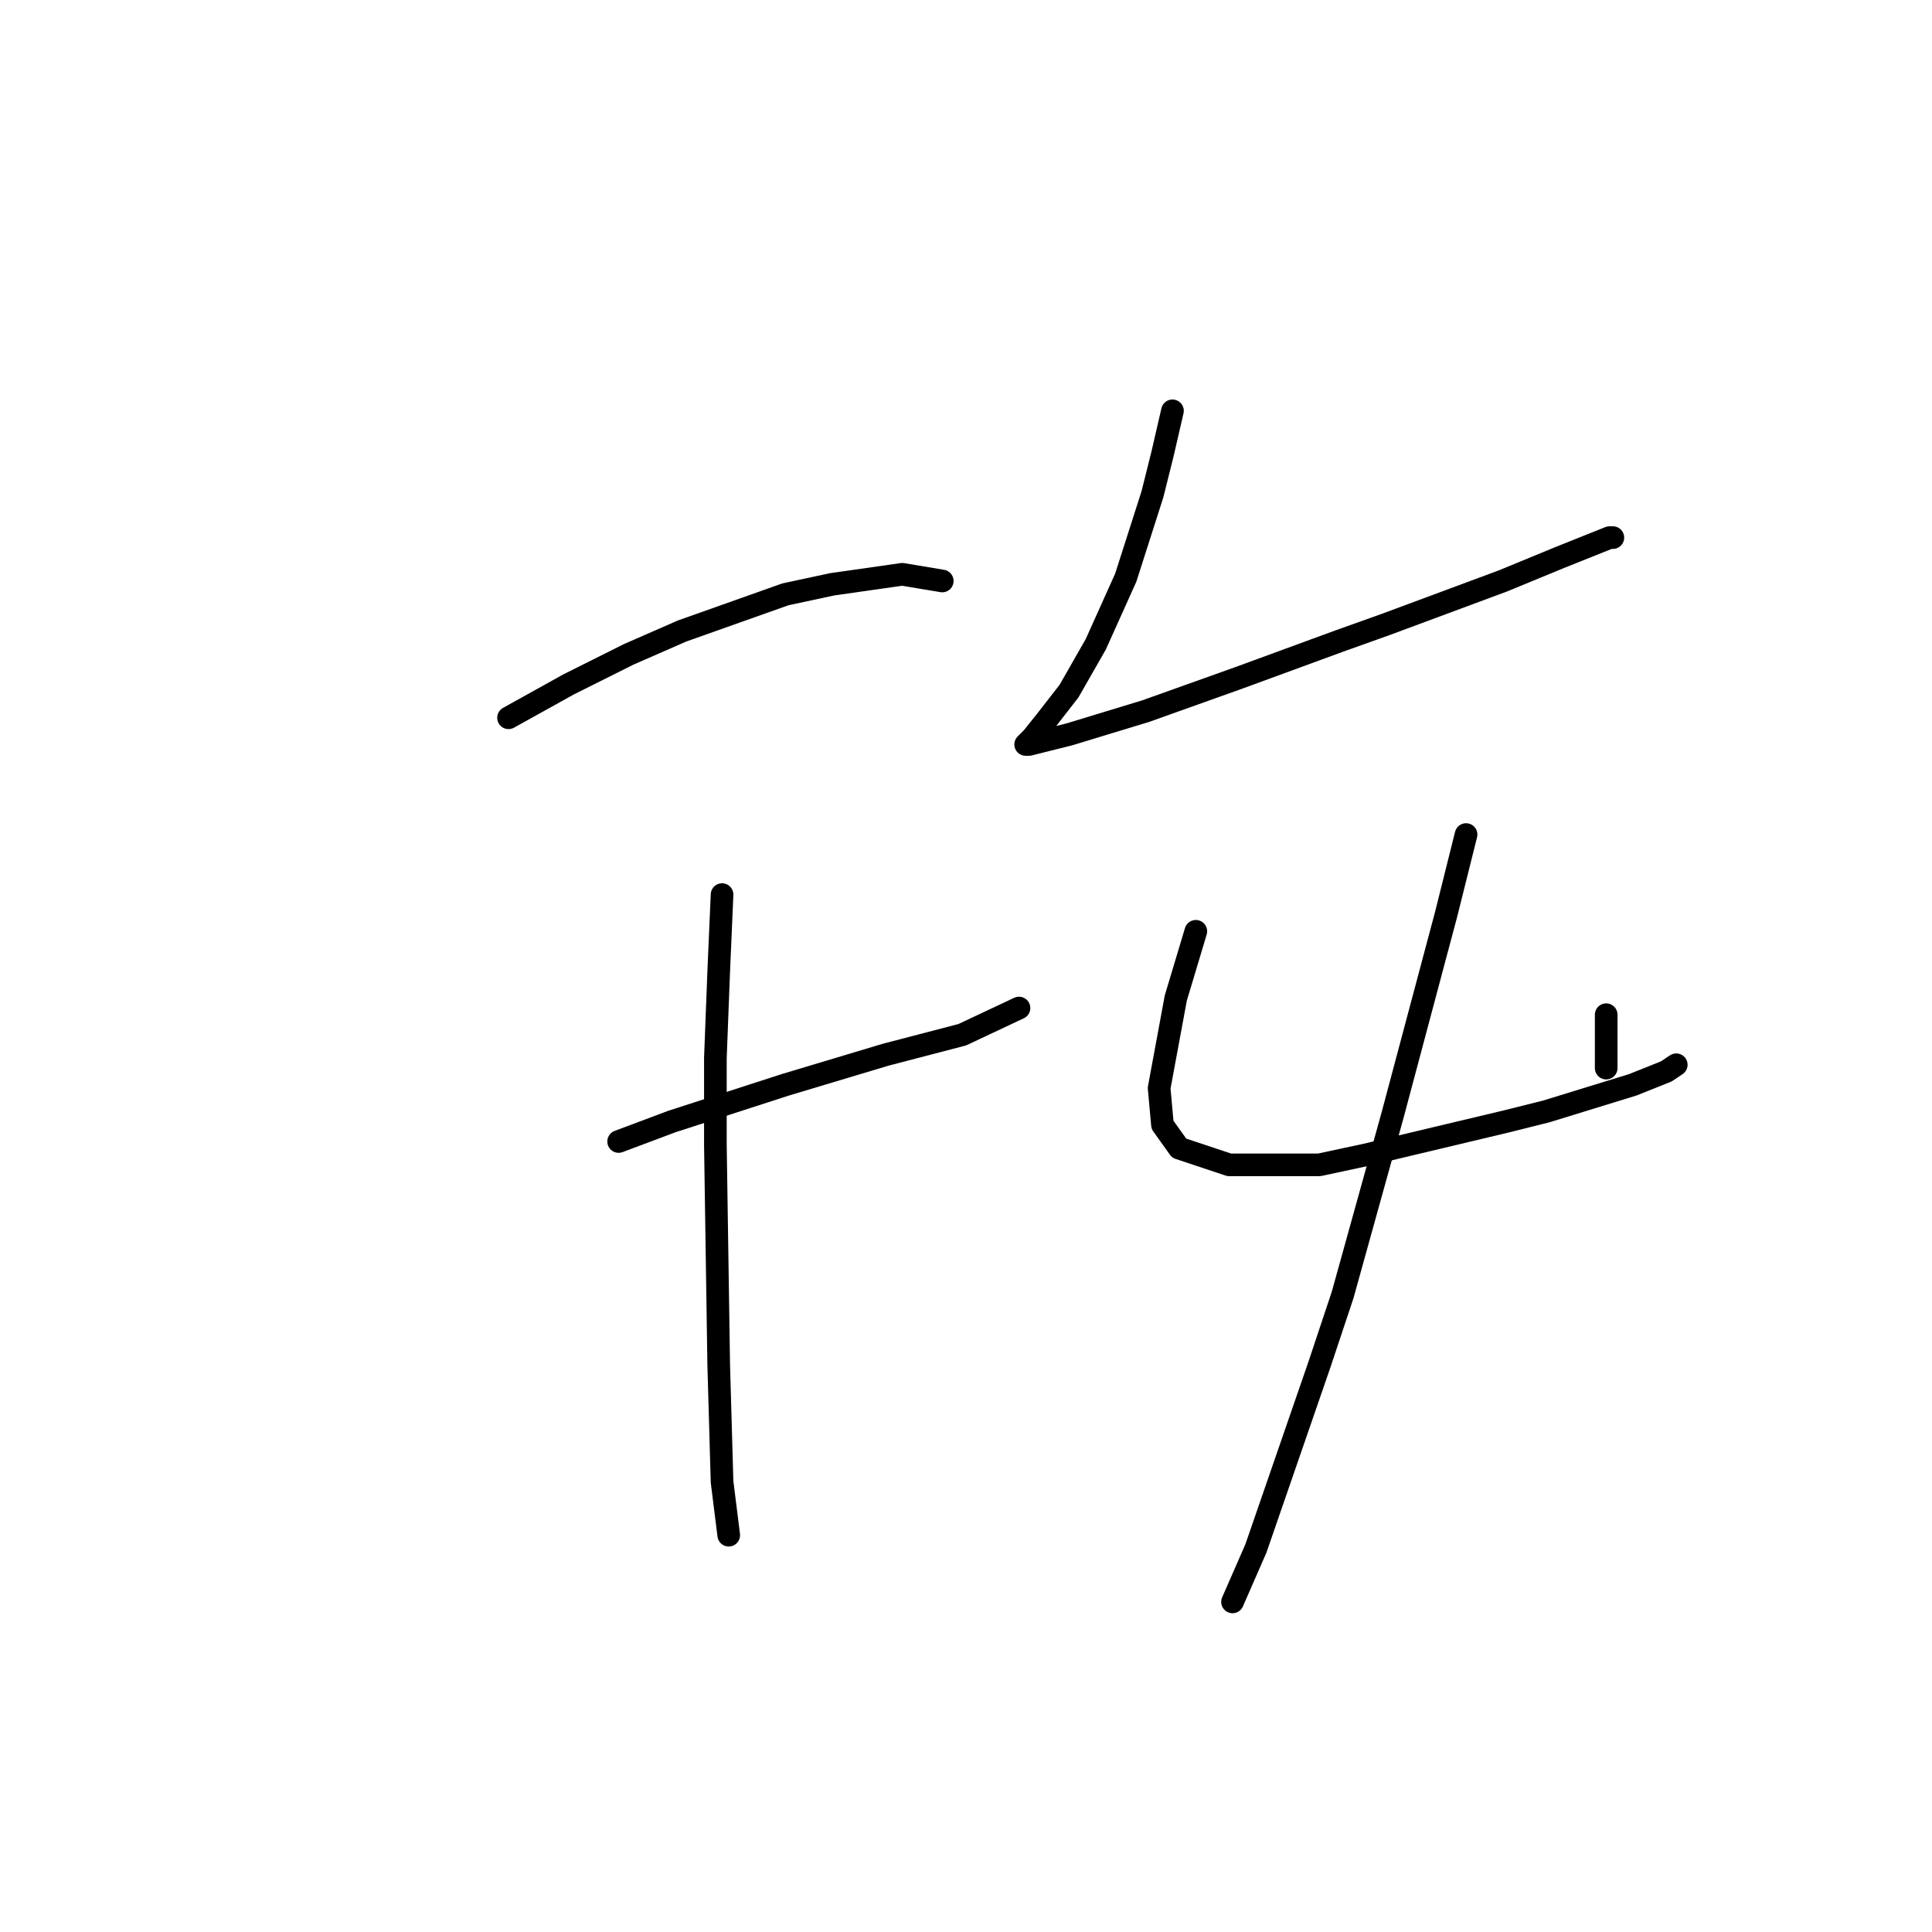 <?xml version="1.0" standalone="no"?>
    <svg width="256" height="256" xmlns="http://www.w3.org/2000/svg" version="1.1">
    <polyline stroke="black" stroke-width="3" stroke-linecap="round" fill="transparent" stroke-linejoin="round" points="67.383 95.109 75.34 90.688 83.298 86.709 90.371 83.614 104.076 78.751 110.265 77.425 119.549 76.099 124.854 76.983 124.854 76.983 " />
        <polyline stroke="black" stroke-width="3" stroke-linecap="round" fill="transparent" stroke-linejoin="round" points="81.972 151.254 89.045 148.601 104.076 143.738 117.338 139.759 127.506 137.107 135.022 133.57 135.022 133.57 " />
        <polyline stroke="black" stroke-width="3" stroke-linecap="round" fill="transparent" stroke-linejoin="round" points="95.676 118.539 95.234 128.707 94.792 140.201 94.792 151.696 95.234 180.873 95.676 196.346 96.56 203.42 96.56 203.42 " />
        <polyline stroke="black" stroke-width="3" stroke-linecap="round" fill="transparent" stroke-linejoin="round" points="155.358 54.437 154.032 60.184 152.705 65.489 149.169 76.541 145.19 85.383 141.653 91.572 138.559 95.551 136.79 97.761 135.906 98.645 136.348 98.645 141.653 97.319 151.821 94.224 164.2 89.804 177.462 84.941 183.651 82.73 199.124 76.983 206.64 73.888 211.061 72.12 213.271 71.236 213.713 71.236 213.713 71.236 " />
        <polyline stroke="black" stroke-width="3" stroke-linecap="round" fill="transparent" stroke-linejoin="round" points="158.453 123.402 155.8 132.244 153.59 144.18 154.032 149.043 156.242 152.138 162.873 154.348 174.81 154.348 180.999 153.022 199.567 148.601 204.872 147.275 216.366 143.738 220.787 141.97 222.113 141.086 222.113 141.086 " />
        <polyline stroke="black" stroke-width="3" stroke-linecap="round" fill="transparent" stroke-linejoin="round" points="212.829 134.454 212.829 137.107 212.829 141.528 212.829 141.528 " />
        <polyline stroke="black" stroke-width="3" stroke-linecap="round" fill="transparent" stroke-linejoin="round" points="194.261 110.582 191.609 121.192 184.536 147.717 177.904 171.59 174.81 180.873 166.41 205.188 163.315 212.261 163.315 212.261 " />
        </svg>